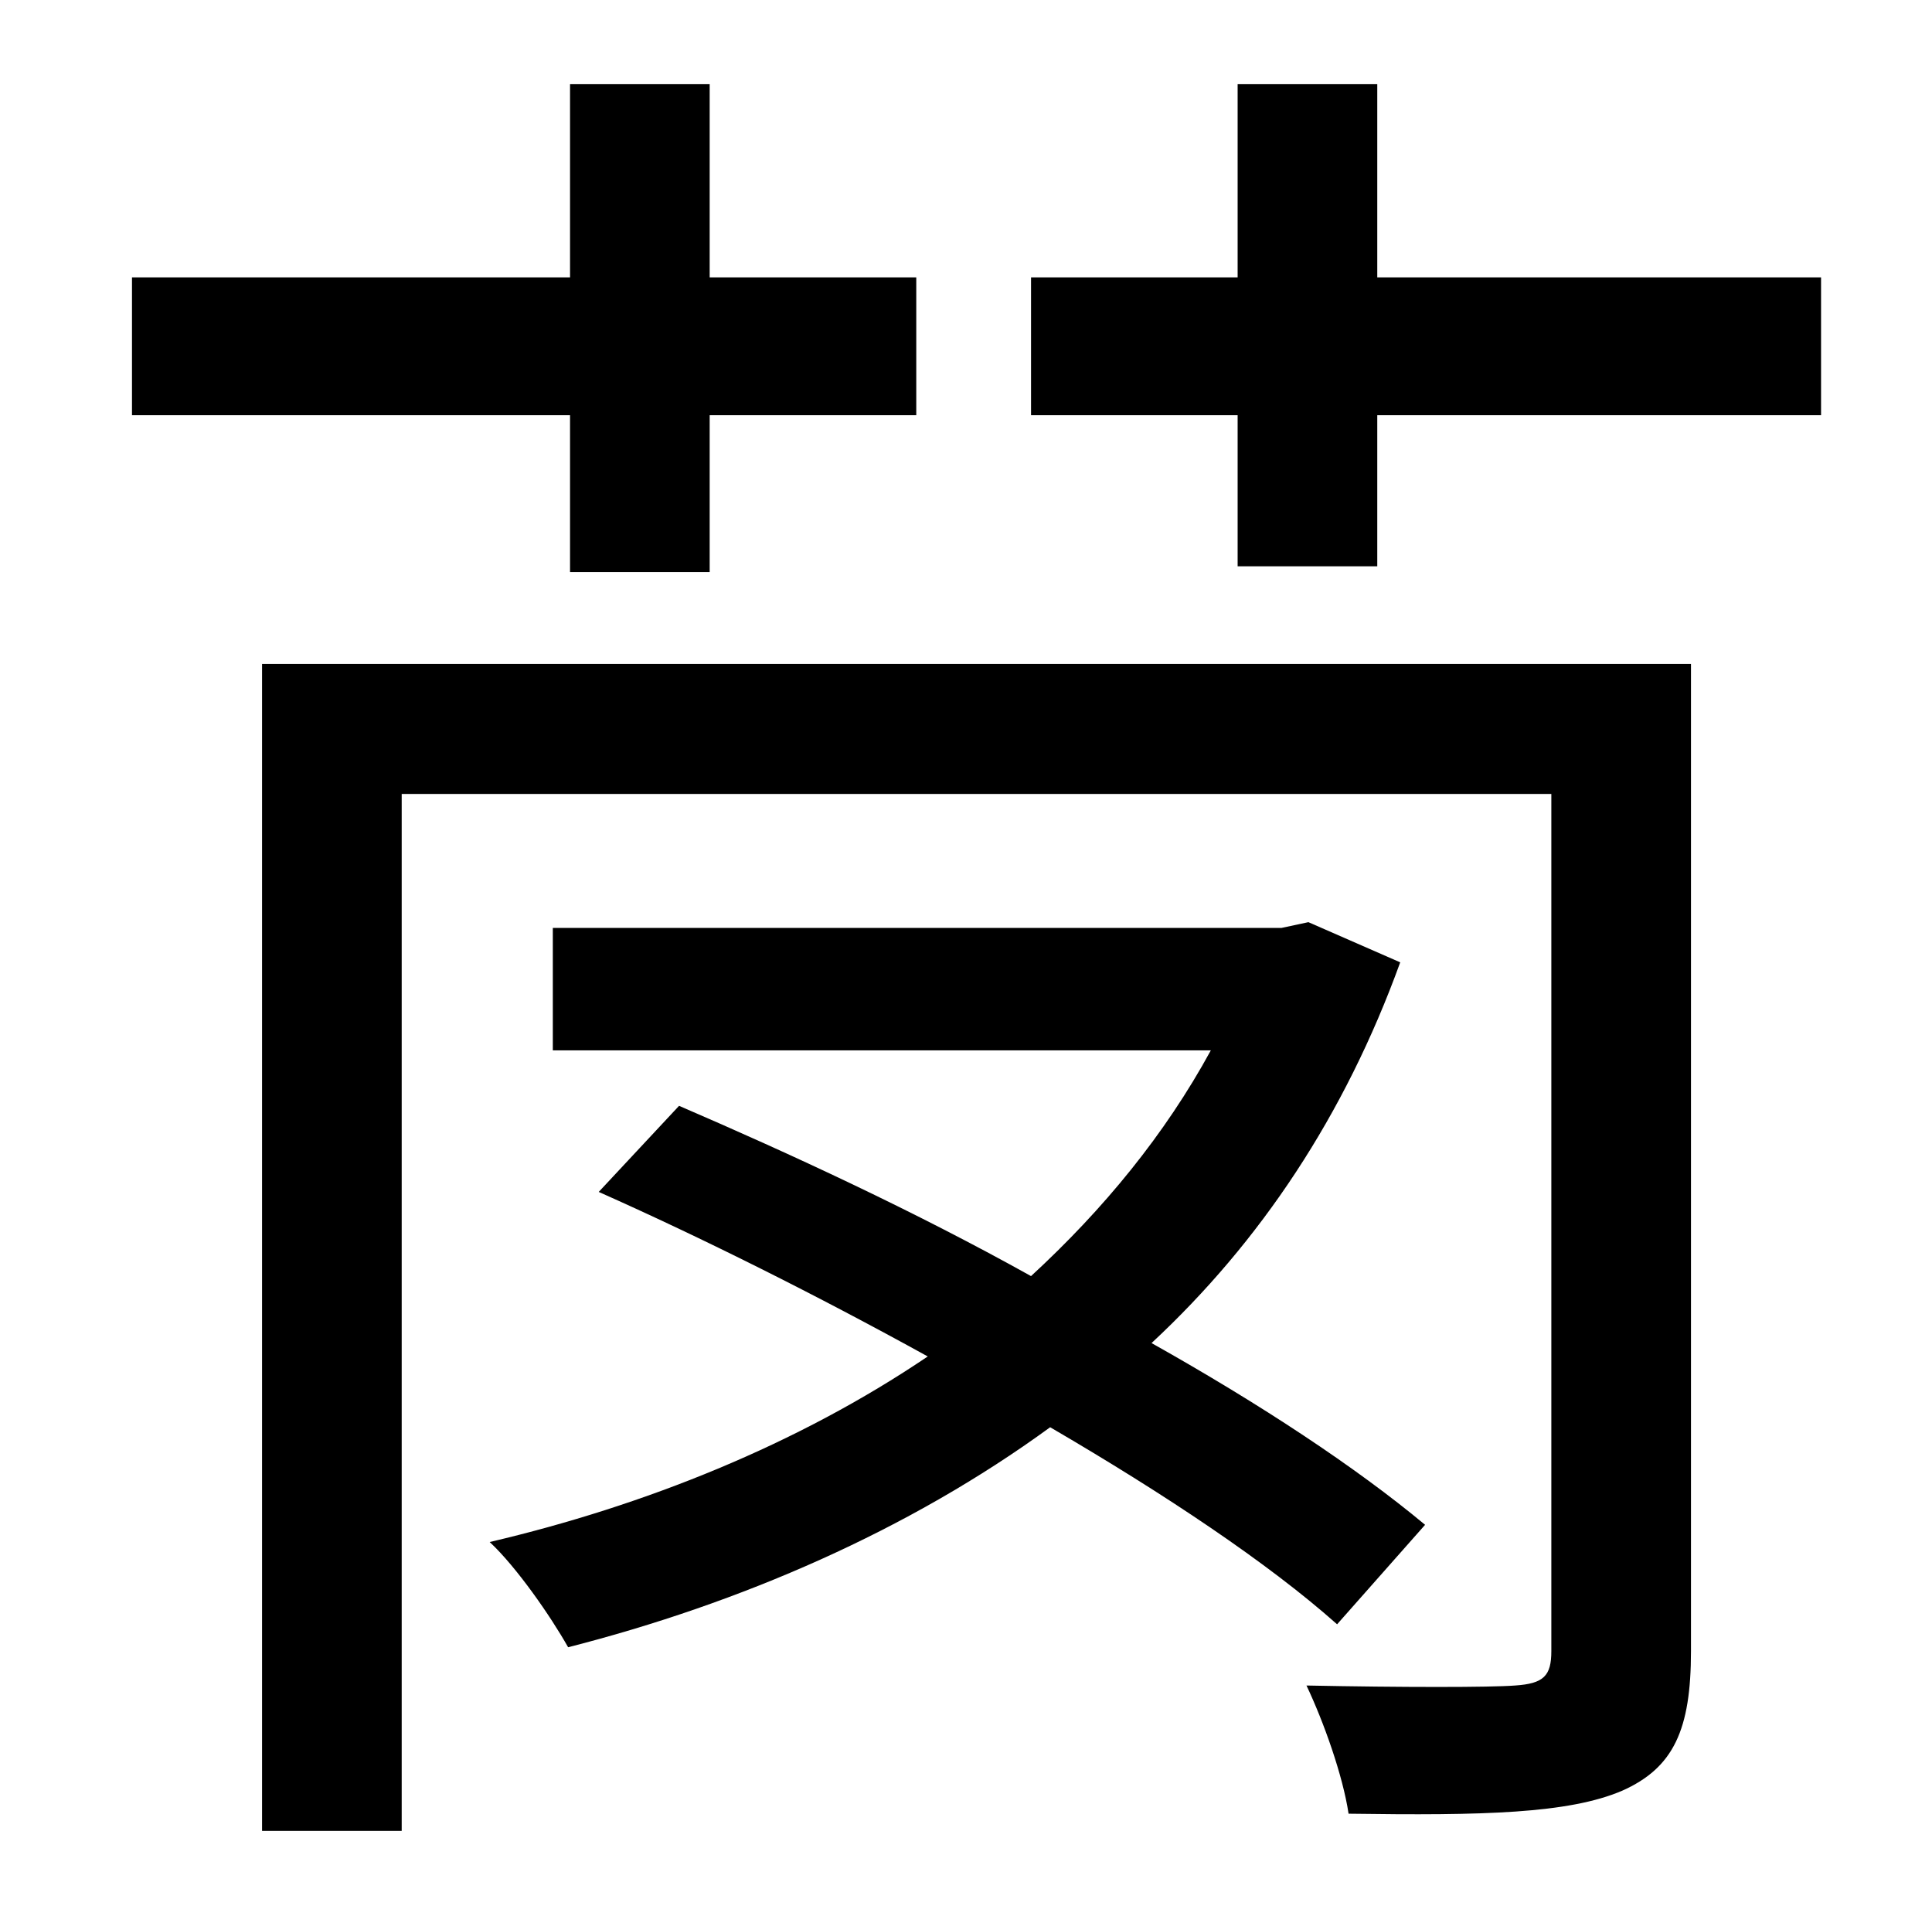 <?xml version="1.0" standalone="no"?>
<!DOCTYPE svg PUBLIC "-//W3C//DTD SVG 1.1//EN" "http://www.w3.org/Graphics/SVG/1.1/DTD/svg11.dtd" >
<svg xmlns="http://www.w3.org/2000/svg" xmlns:xlink="http://www.w3.org/1999/xlink" version="1.1" viewBox="-10 0 1010 1000">
   <path fill="currentColor"
d="M288 299v-82h-229v-72h229v-101h73v101h108v72h-108v82h-73zM735 797l-46 52c-36 -32 -90 -68 -150 -103c-74 54 -162 92 -252 115c-9 -16 -27 -42 -41 -55c81 -19 161 -51 229 -97c-58 -32 -118 -62 -172 -86l42 -45c58 25 123 55 184 89c38 -35 70 -74 94 -118h-344
v-64h381l14 -3l48 21c-29 80 -73 146 -130 199c57 32 107 65 143 95zM874 347v516c0 41 -9 61 -36 73c-28 12 -73 13 -143 12c-3 -20 -13 -48 -22 -67c50 1 96 1 109 0c15 -1 19 -5 19 -18v-448h-601v542h-73v-610h747zM710 145h232v72h-232v79h-73v-79h-108v-72h108v-101
h73v101z" />
</svg>
